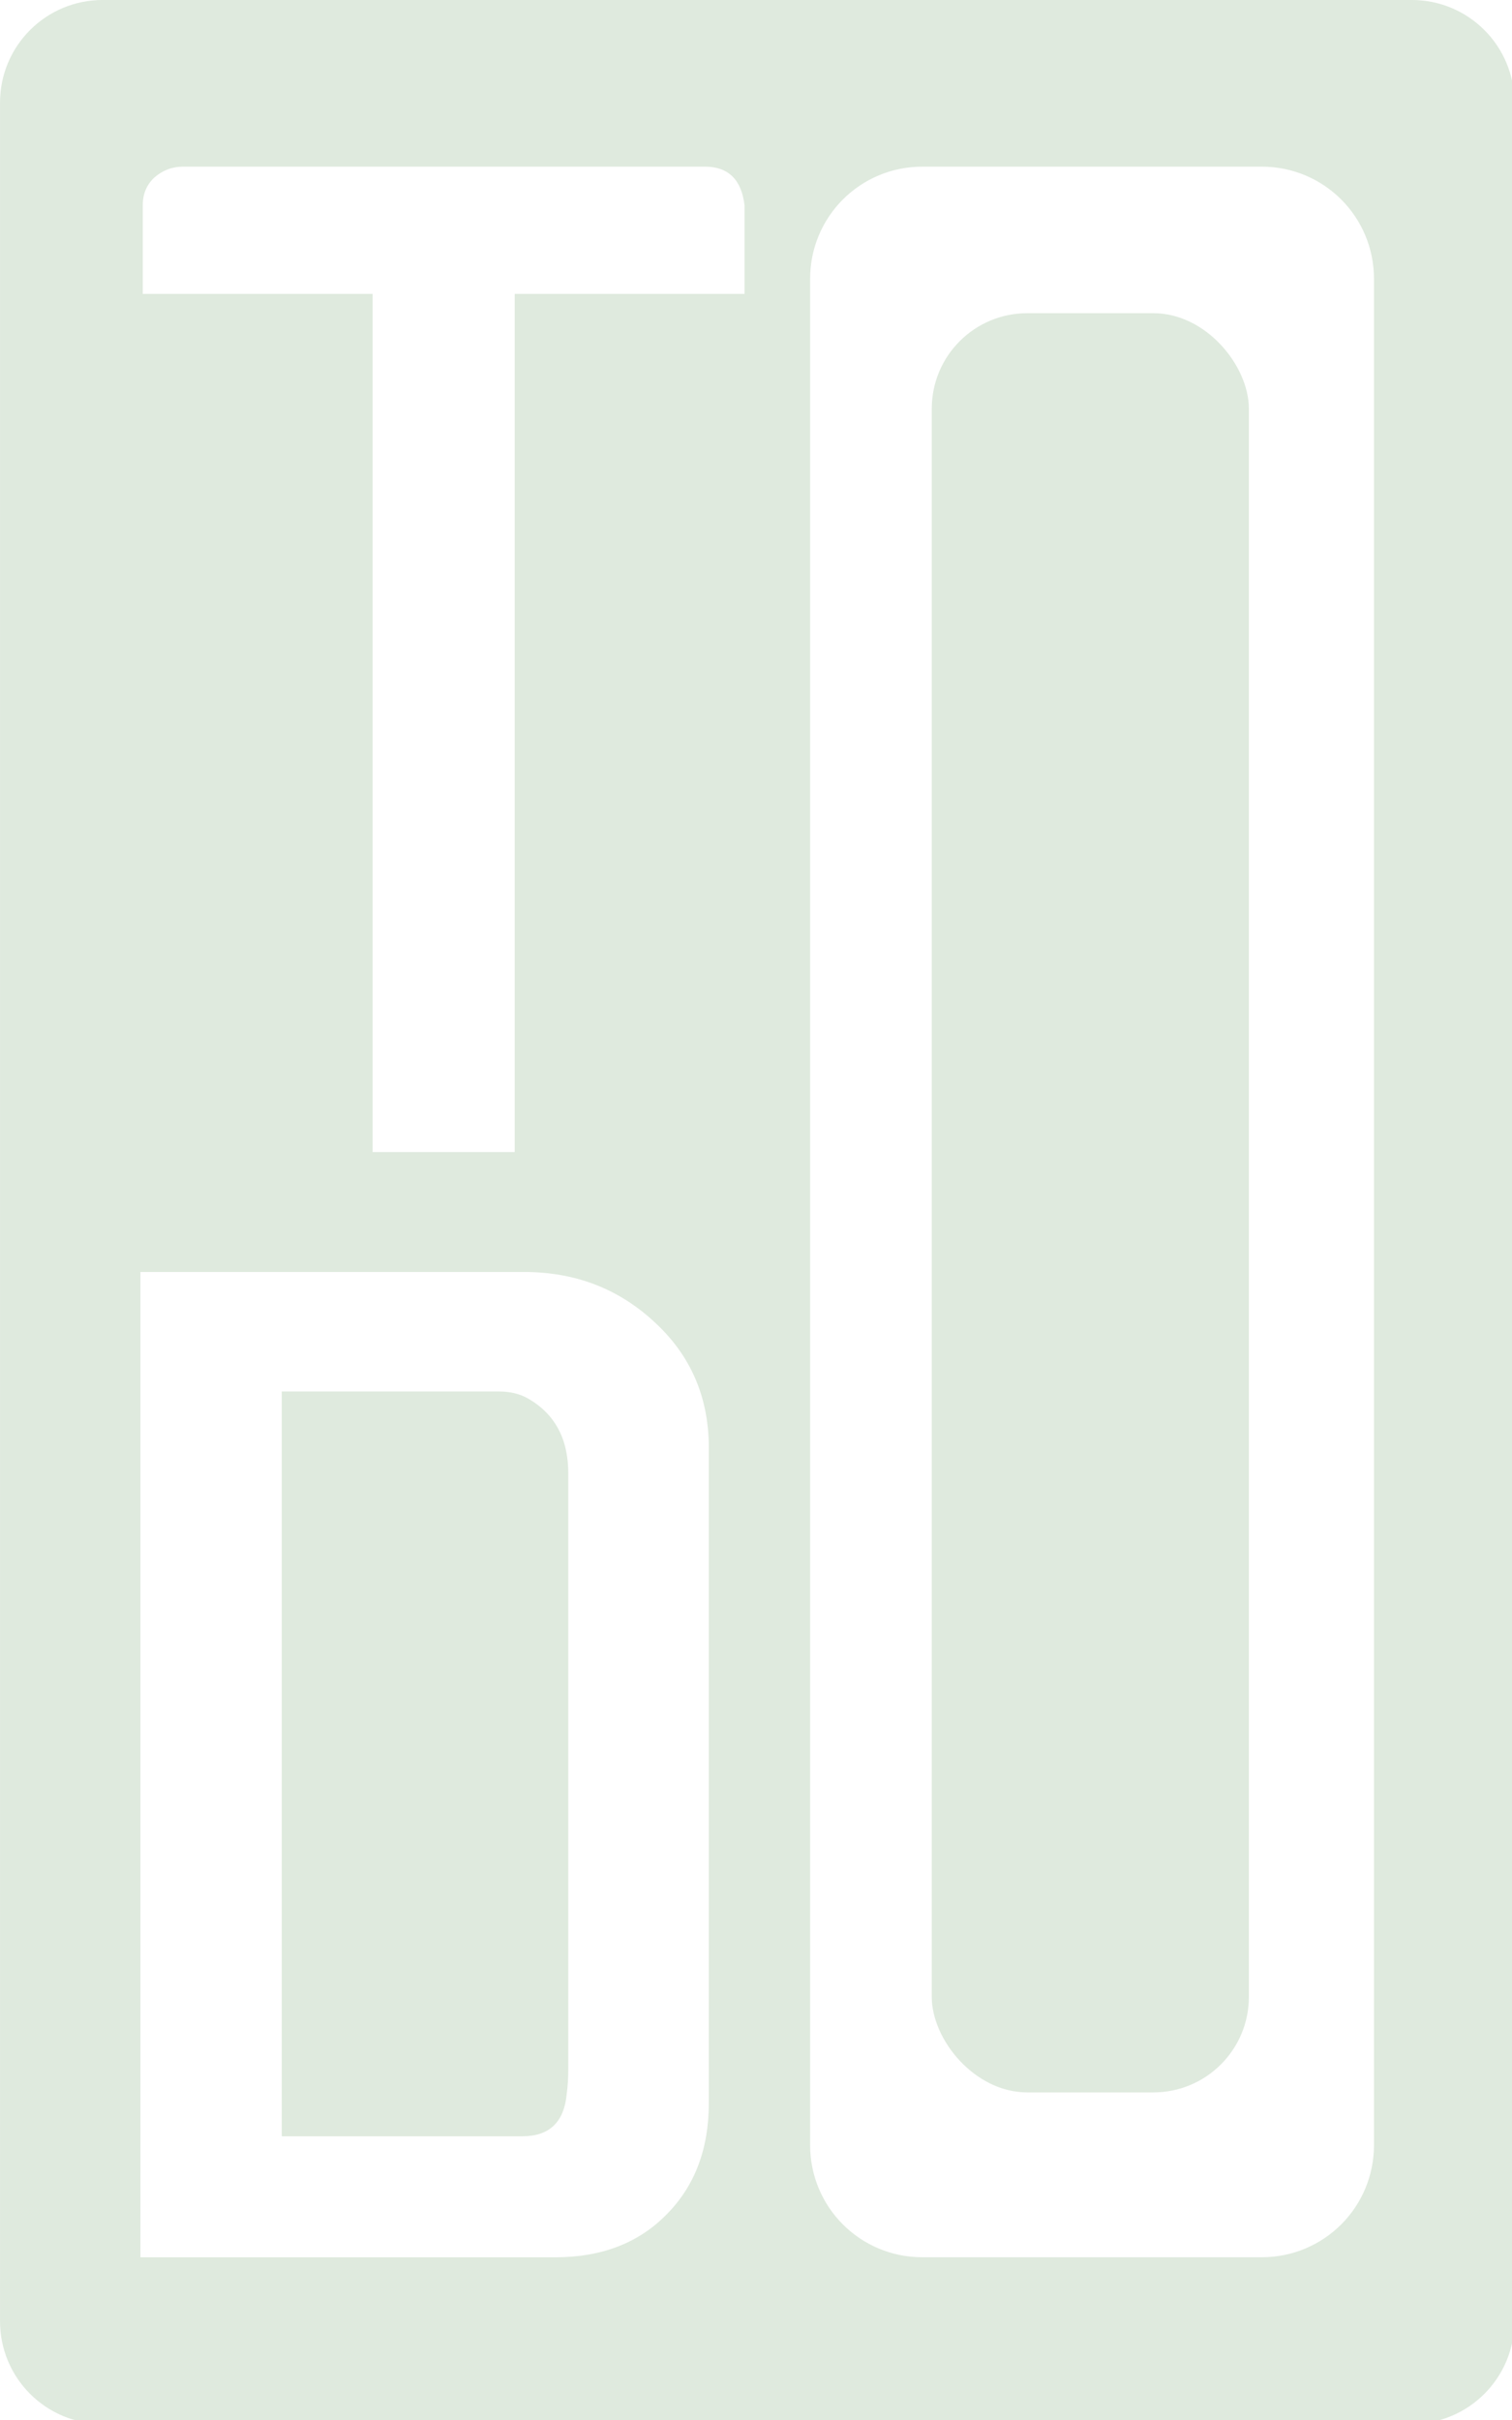 <?xml version="1.0" encoding="UTF-8"?>
<!-- Created with Inkscape (http://www.inkscape.org/) -->
<svg width="51.182mm" height="81.918mm" version="1.1" viewBox="0 0 51.182 81.918" xmlns="http://www.w3.org/2000/svg" xmlns:cc="http://creativecommons.org/ns#" xmlns:dc="http://purl.org/dc/elements/1.1/" xmlns:rdf="http://www.w3.org/1999/02/22-rdf-syntax-ns#">
 <g transform="translate(-59.111 -73.52)">
  <g transform="translate(4.155 -4.674)" fill="#dfeade" fill-rule="evenodd">
   <path transform="matrix(.265 0 0 .265 54.555 79.311)" d="m14.654-4.219c-7.279 0-13.139 5.859-13.139 13.139v283.33c0 7.279 5.859 13.139 13.139 13.139h167.17c7.279 0 13.139-5.859 13.139-13.139v-283.33c0-7.279-5.859-13.139-13.139-13.139zm10.254 21.291h66.652c2.976 0 4.662 1.641 5.059 4.924v11.324h-29.359v109.61h-18.15v-109.61h-29.359v-11.324c0-1.444 0.496-2.626 1.488-3.545 1.058-0.919 2.281-1.379 3.67-1.379zm94.42 0h43.361c7.94 0 14.334 6.394 14.334 14.334v238.36c0 7.94-6.394 14.332-14.334 14.332h-43.361c-7.94 0-14.332-6.392-14.332-14.332v-238.36c0-7.94 6.392-14.334 14.332-14.334zm-99.877 141.18h48.998c6.48 0 12.002 2.101 16.564 6.303 4.695 4.267 7.043 9.651 7.043 16.15v83.705c0 5.843-1.787 10.569-5.357 14.18-3.571 3.676-8.33 5.516-14.281 5.516h-52.967zm18.053 15.264v95.129h30.748c3.438 0 5.322-1.805 5.652-5.416 0.132-0.985 0.199-2.002 0.199-3.053v-76.221c0-4.399-1.72-7.583-5.158-9.553-1.058-0.591-2.281-0.887-3.67-0.887z"/>
   <rect x="86.497" y="88.795" width="10.734" height="60.222" ry="3.232"/>
  </g>
 </g>
</svg>
